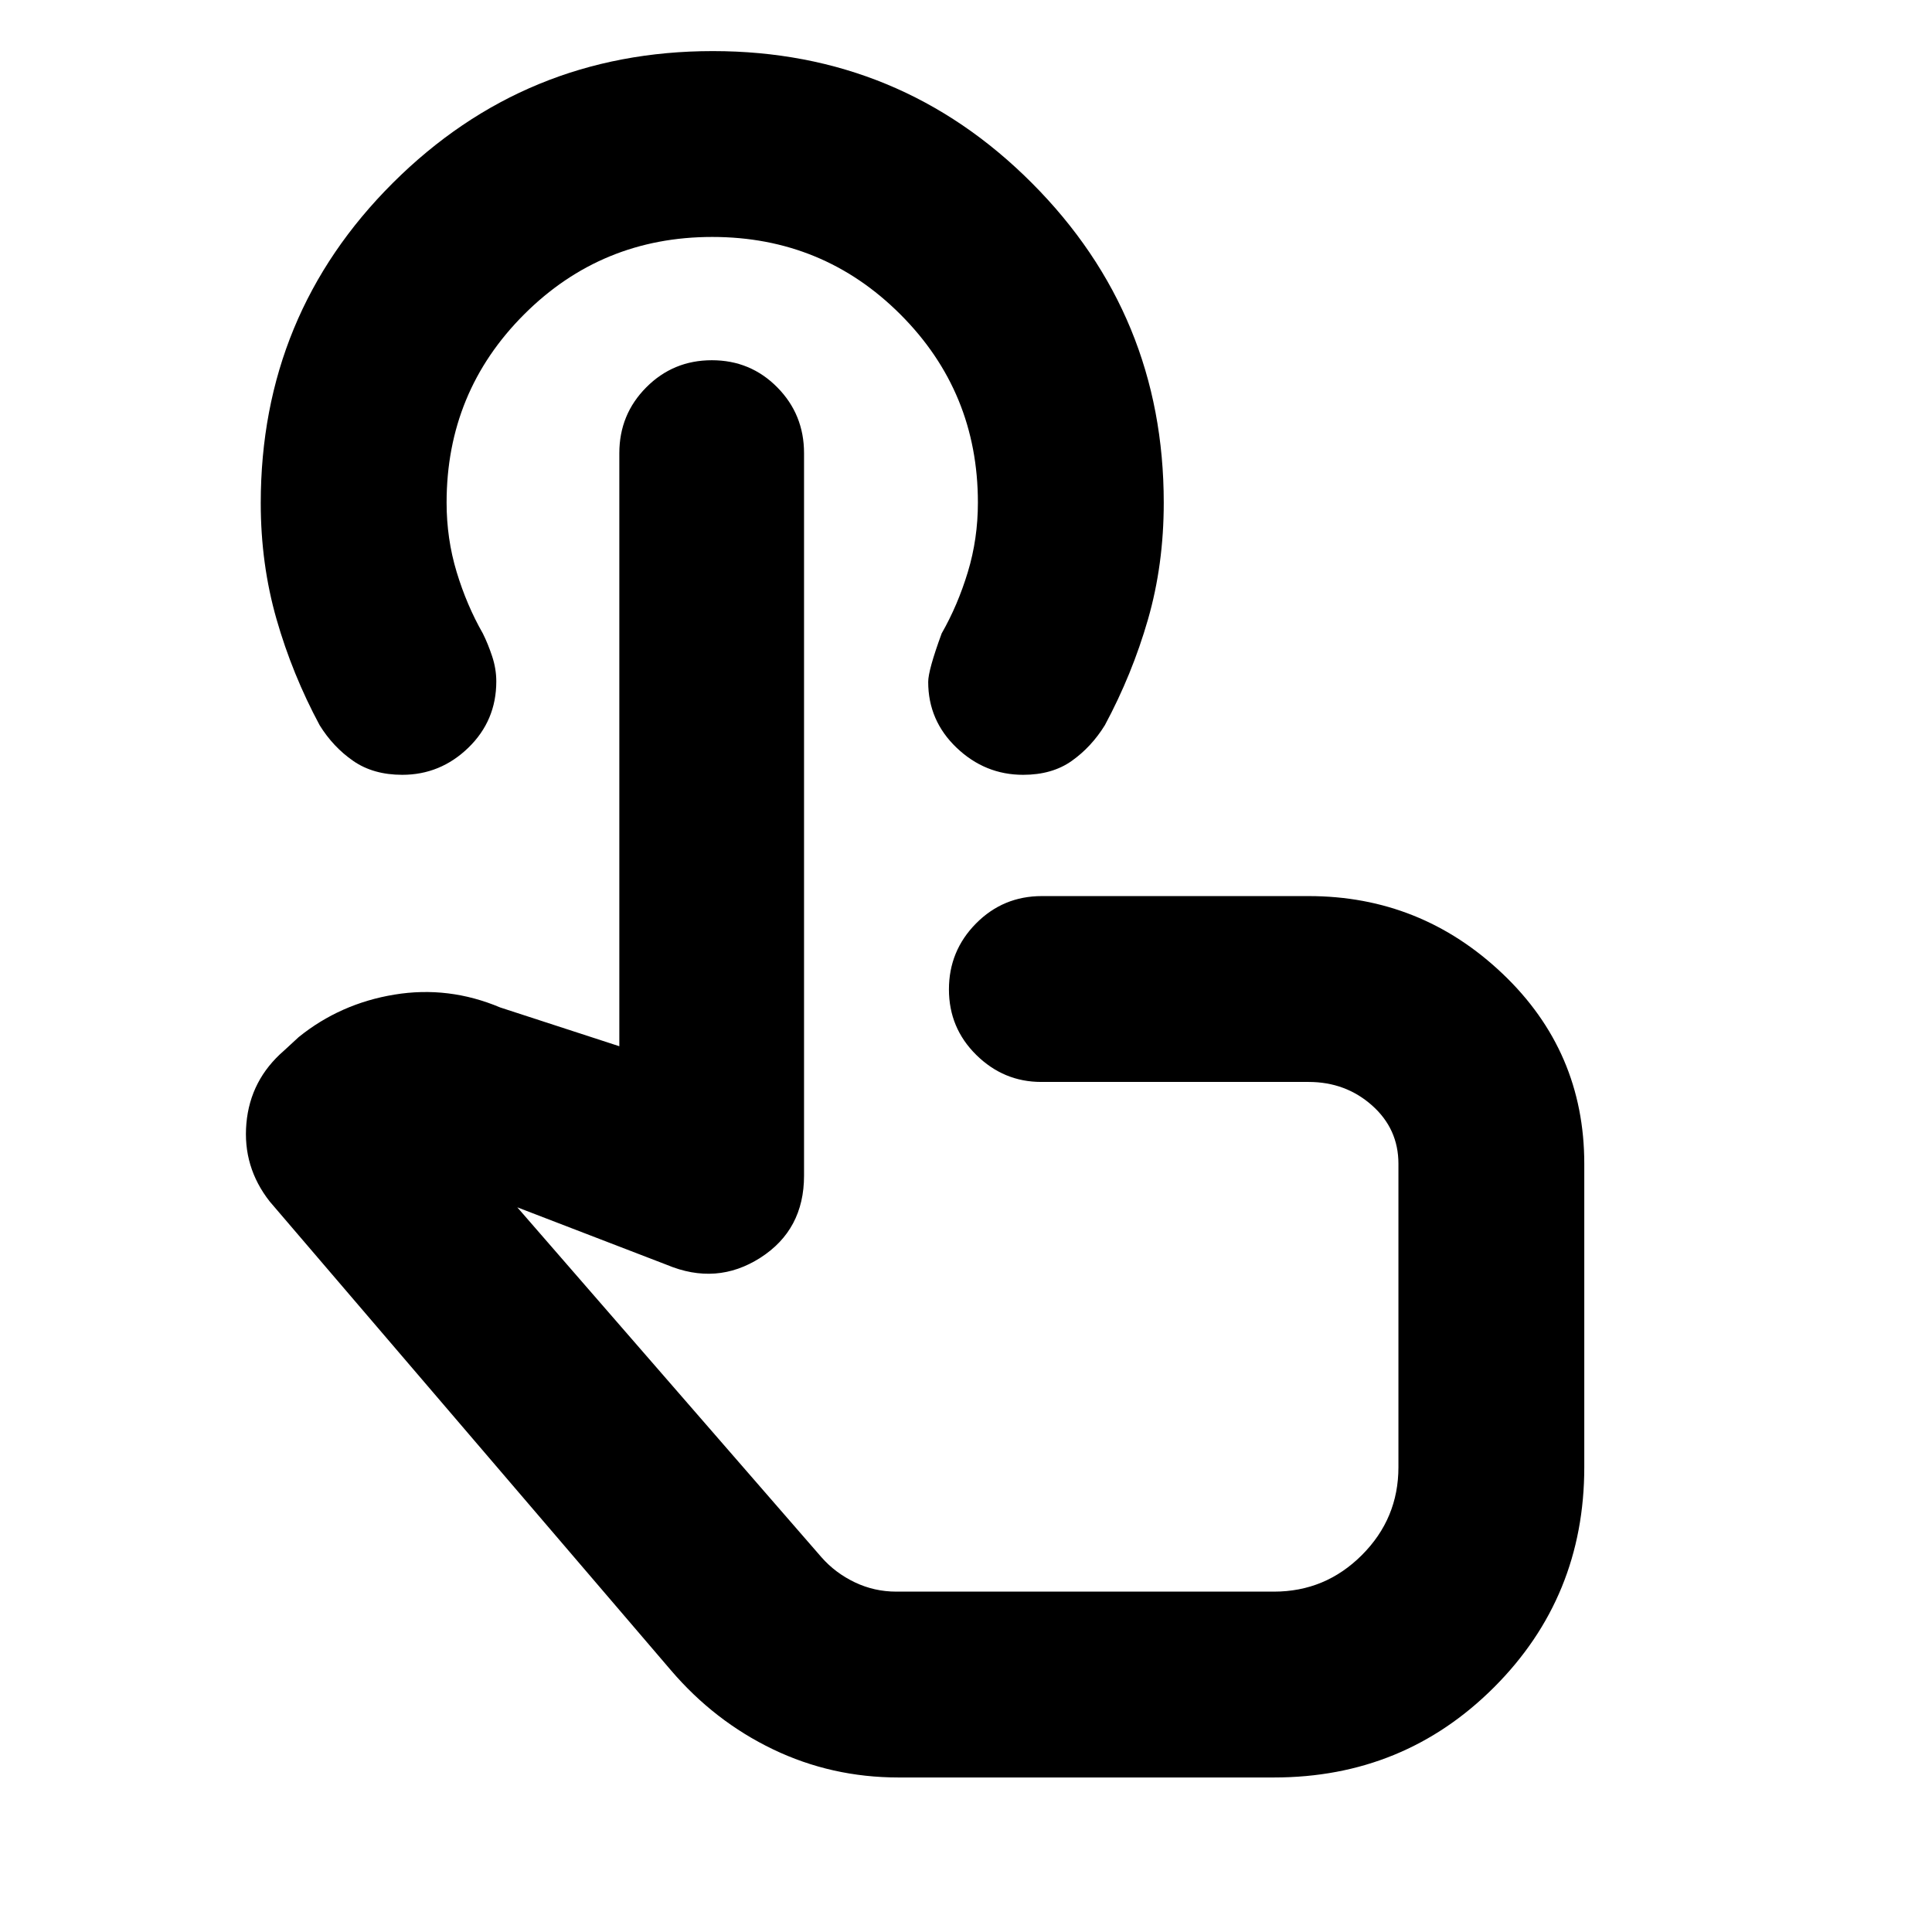 <svg xmlns="http://www.w3.org/2000/svg" height="20" viewBox="0 -960 960 960" width="20"><path d="M446.477-76.782q-33.26 0-62.363-13.98-29.103-13.982-50.725-39.281L134.041-362.956q-13.522-17.218-11.609-38.849 1.914-21.63 18.696-36.152l7.261-6.696q20.653-16.696 47.588-21.131 26.935-4.434 52.588 6.392l59.173 19.26v-294.694q0-19.257 13.398-32.716t32.585-13.459q19.187 0 32.494 13.459 13.306 13.459 13.306 32.716v358.999q0 26.914-21.717 40.805-21.718 13.892-46.501 3.5l-74.261-28.565 151.13 173.869q6.922 7.861 16.603 12.474 9.681 4.614 20.572 4.614h187.697q25.503 0 43.664-18.162 18.162-18.161 18.162-43.664v-150.782q0-17.348-13.128-29-13.127-11.653-31.526-11.653H517.354q-18.615 0-32.224-13.398-13.609-13.398-13.609-32.566 0-19.167 13.459-32.776 13.459-13.609 32.716-13.609h132.52q55.827 0 96.415 38.588 40.587 38.587 40.587 94.414v150.782q0 64.522-44.826 109.348-44.826 44.826-109.348 44.826H446.477Zm30.261-265.436Zm31.653-232.781q-18.957 0-33.066-13.459-14.109-13.459-14.109-32.716 0-5.826 6.696-24.087 8-14 13-30.5t5-34.5q0-55-38.5-93.5t-93.5-38.5q-55 0-93.5 38.5t-38.5 93.5q0 18 5 34.5t13 30.5q2.565 5.131 4.631 11.367 2.065 6.236 2.065 12.473 0 19.504-13.892 32.963-13.891 13.459-32.848 13.459-14.391 0-24.37-6.913-9.978-6.914-16.674-17.74-13.565-25.261-21.413-52.647-7.848-27.385-7.848-57.698 0-93.709 65.7-159.161 65.699-65.452 158.913-65.452 93.215 0 158.65 65.643 65.435 65.642 65.435 158.776 0 30.756-7.848 58.017-7.848 27.261-21.413 52.522-6.696 10.826-16.457 17.74-9.761 6.913-24.152 6.913Z"/></svg>